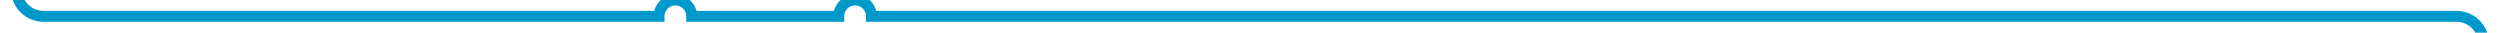 ﻿<?xml version="1.0" encoding="utf-8"?>
<svg version="1.1" xmlns:xlink="http://www.w3.org/1999/xlink" width="459px" height="6px" viewBox="493 244  459 6" xmlns="http://www.w3.org/2000/svg">
  <path d="M 731 1883  L 731 1875  A 5 5 0 0 1 736 1870 L 944 1870  A 5 5 0 0 0 949 1865 L 949 1228  A 3 3 0 0 0 952 1225 A 3 3 0 0 0 949 1222 L 949 252  A 5 5 0 0 0 944 247 L 653 247  A 3 3 0 0 0 650 244 A 3 3 0 0 0 647 247 L 620 247  A 3 3 0 0 0 617 244 A 3 3 0 0 0 614 247 L 501 247  A 5 5 0 0 1 496 242 L 496 222  " stroke-width="2" stroke="#0099cc" fill="none" />
</svg>